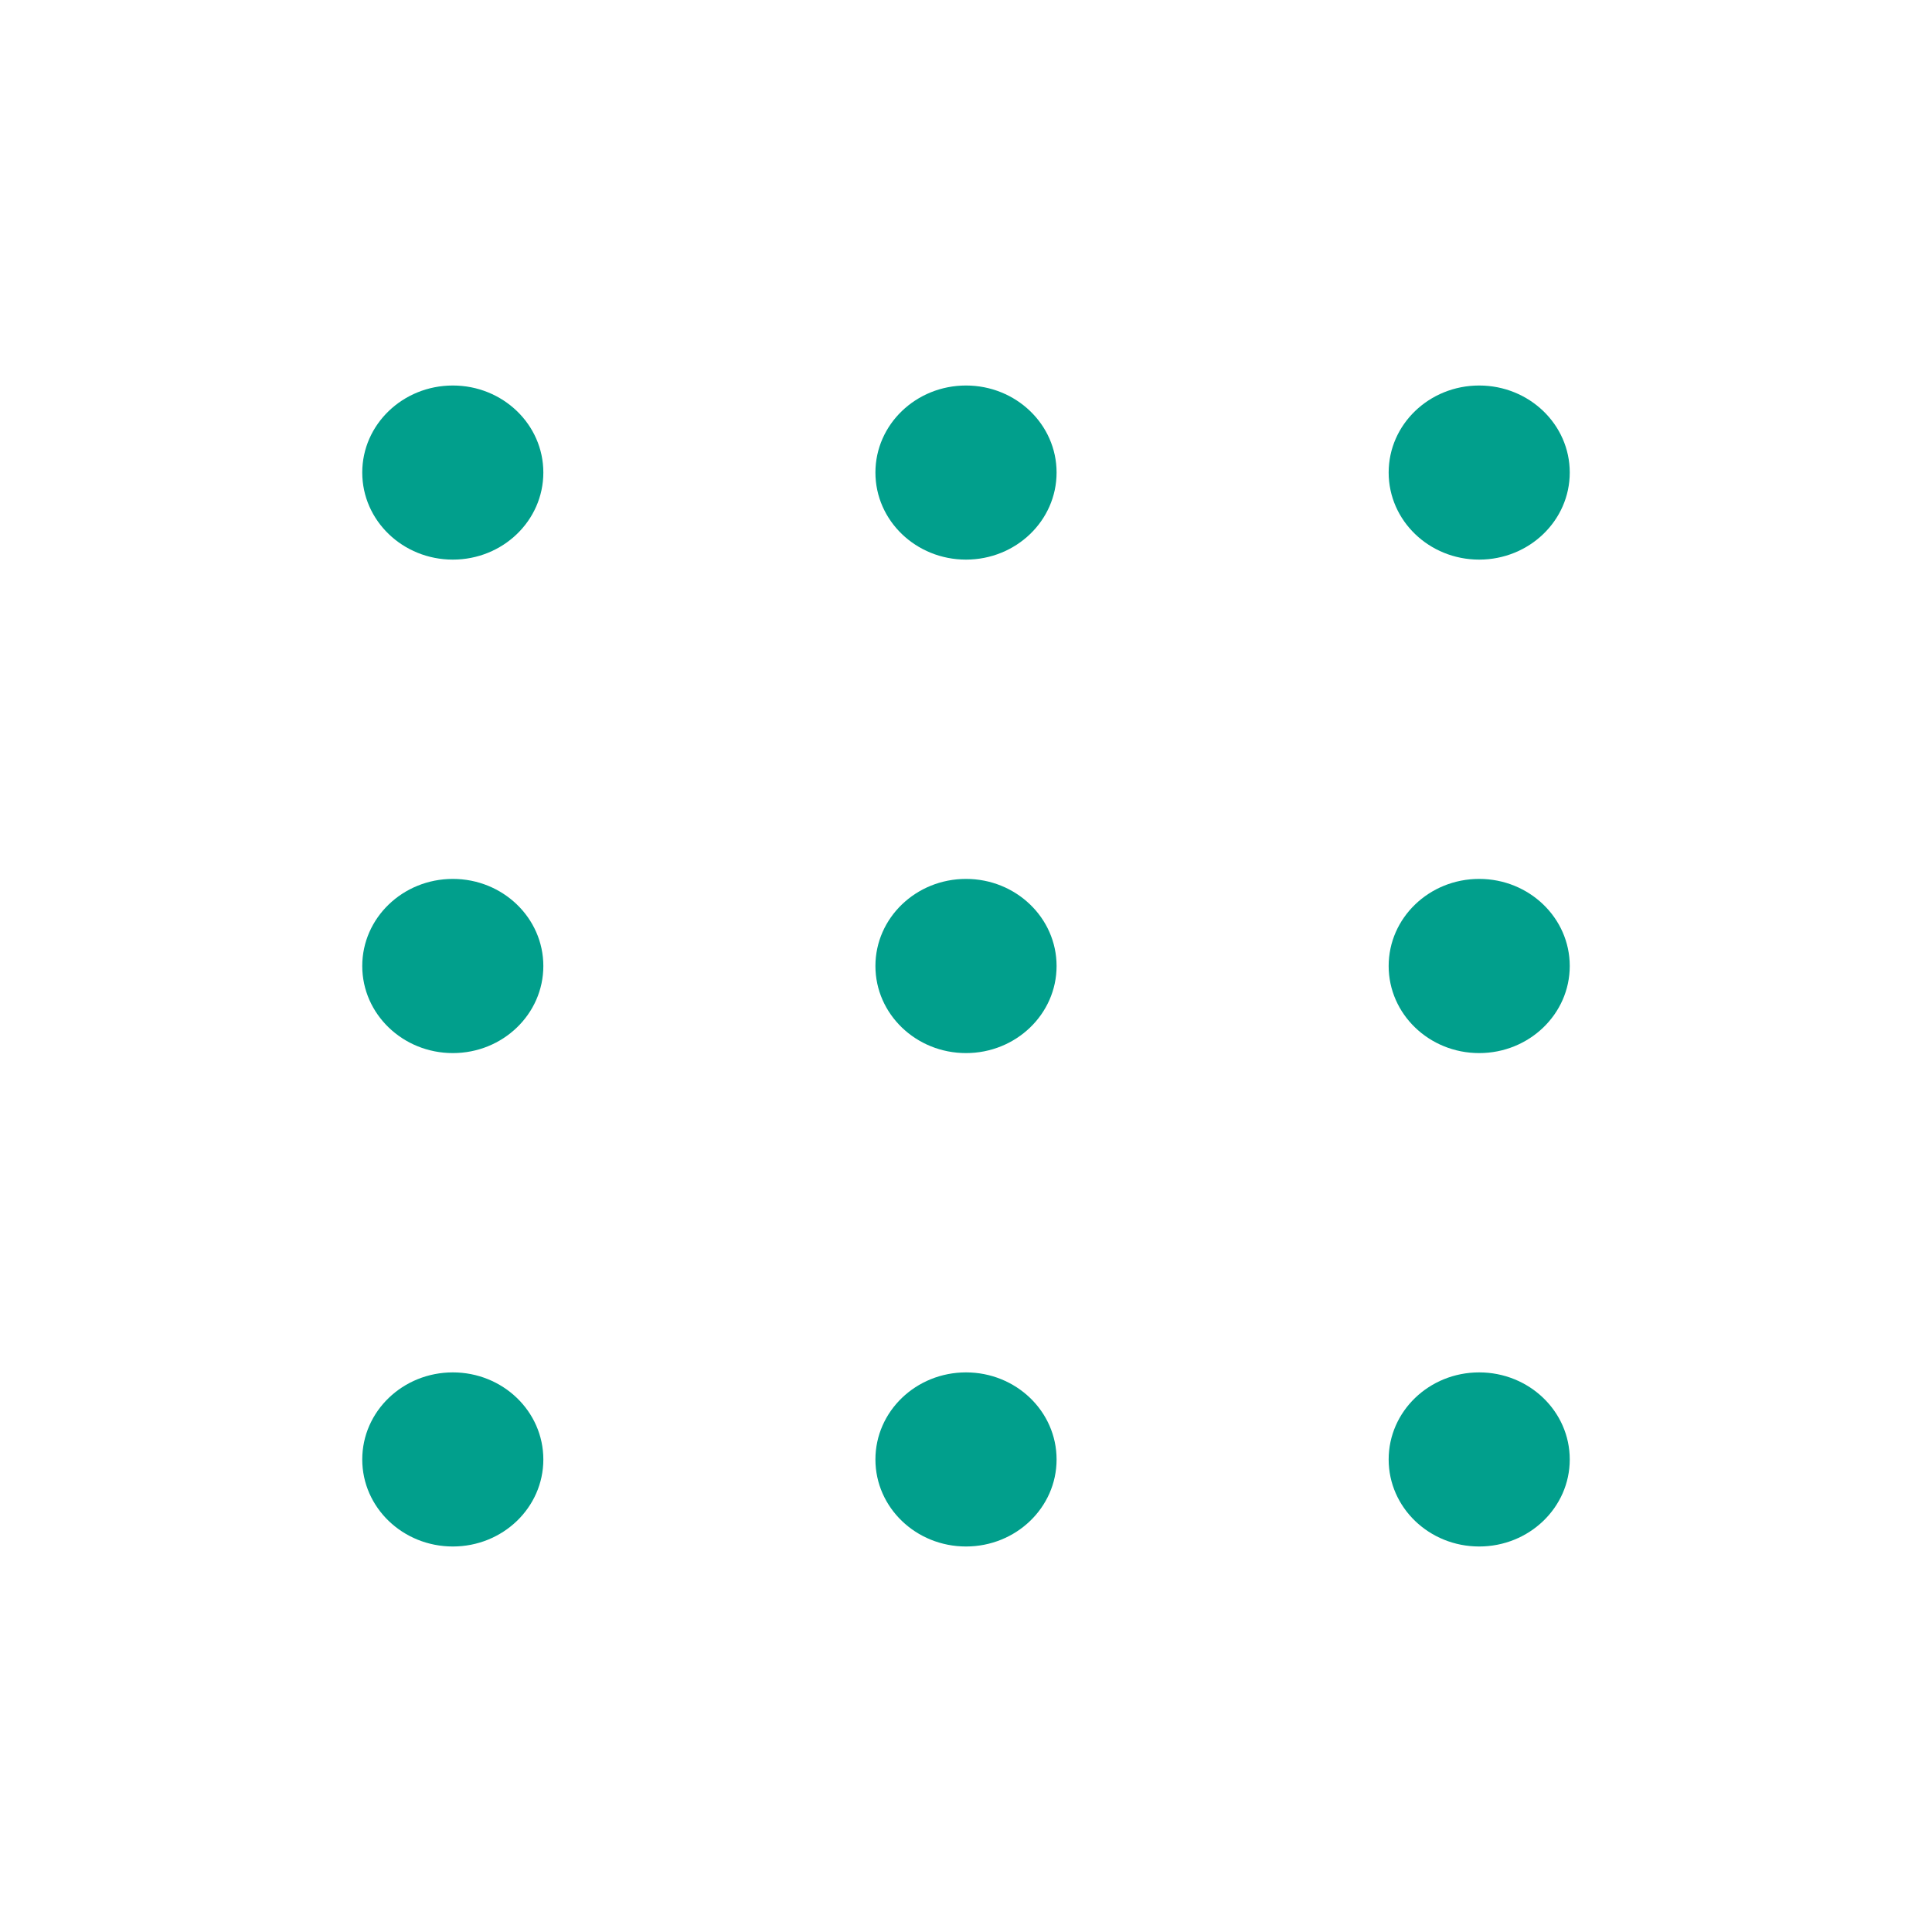 <svg width="26" height="26" viewBox="0 0 26 26" fill="none" xmlns="http://www.w3.org/2000/svg">
<path d="M6.094 7.531C6.767 7.531 7.312 7.007 7.312 6.359C7.312 5.712 6.767 5.188 6.094 5.188C5.421 5.188 4.875 5.712 4.875 6.359C4.875 7.007 5.421 7.531 6.094 7.531Z" fill="#019F8C"/>
<path d="M13 7.531C13.673 7.531 14.219 7.007 14.219 6.359C14.219 5.712 13.673 5.188 13 5.188C12.327 5.188 11.781 5.712 11.781 6.359C11.781 7.007 12.327 7.531 13 7.531Z" fill="#019F8C"/>
<path d="M19.906 7.531C20.579 7.531 21.125 7.007 21.125 6.359C21.125 5.712 20.579 5.188 19.906 5.188C19.233 5.188 18.688 5.712 18.688 6.359C18.688 7.007 19.233 7.531 19.906 7.531Z" fill="#019F8C"/>
<path d="M6.094 14.172C6.767 14.172 7.312 13.647 7.312 13C7.312 12.353 6.767 11.828 6.094 11.828C5.421 11.828 4.875 12.353 4.875 13C4.875 13.647 5.421 14.172 6.094 14.172Z" fill="#019F8C"/>
<path d="M13 14.172C13.673 14.172 14.219 13.647 14.219 13C14.219 12.353 13.673 11.828 13 11.828C12.327 11.828 11.781 12.353 11.781 13C11.781 13.647 12.327 14.172 13 14.172Z" fill="#019F8C"/>
<path d="M19.906 14.172C20.579 14.172 21.125 13.647 21.125 13C21.125 12.353 20.579 11.828 19.906 11.828C19.233 11.828 18.688 12.353 18.688 13C18.688 13.647 19.233 14.172 19.906 14.172Z" fill="#019F8C"/>
<path d="M6.094 20.812C6.767 20.812 7.312 20.288 7.312 19.641C7.312 18.993 6.767 18.469 6.094 18.469C5.421 18.469 4.875 18.993 4.875 19.641C4.875 20.288 5.421 20.812 6.094 20.812Z" fill="#019F8C"/>
<path d="M13 20.812C13.673 20.812 14.219 20.288 14.219 19.641C14.219 18.993 13.673 18.469 13 18.469C12.327 18.469 11.781 18.993 11.781 19.641C11.781 20.288 12.327 20.812 13 20.812Z" fill="#019F8C"/>
<path d="M19.906 20.812C20.579 20.812 21.125 20.288 21.125 19.641C21.125 18.993 20.579 18.469 19.906 18.469C19.233 18.469 18.688 18.993 18.688 19.641C18.688 20.288 19.233 20.812 19.906 20.812Z" fill="#019F8C"/>
</svg>

